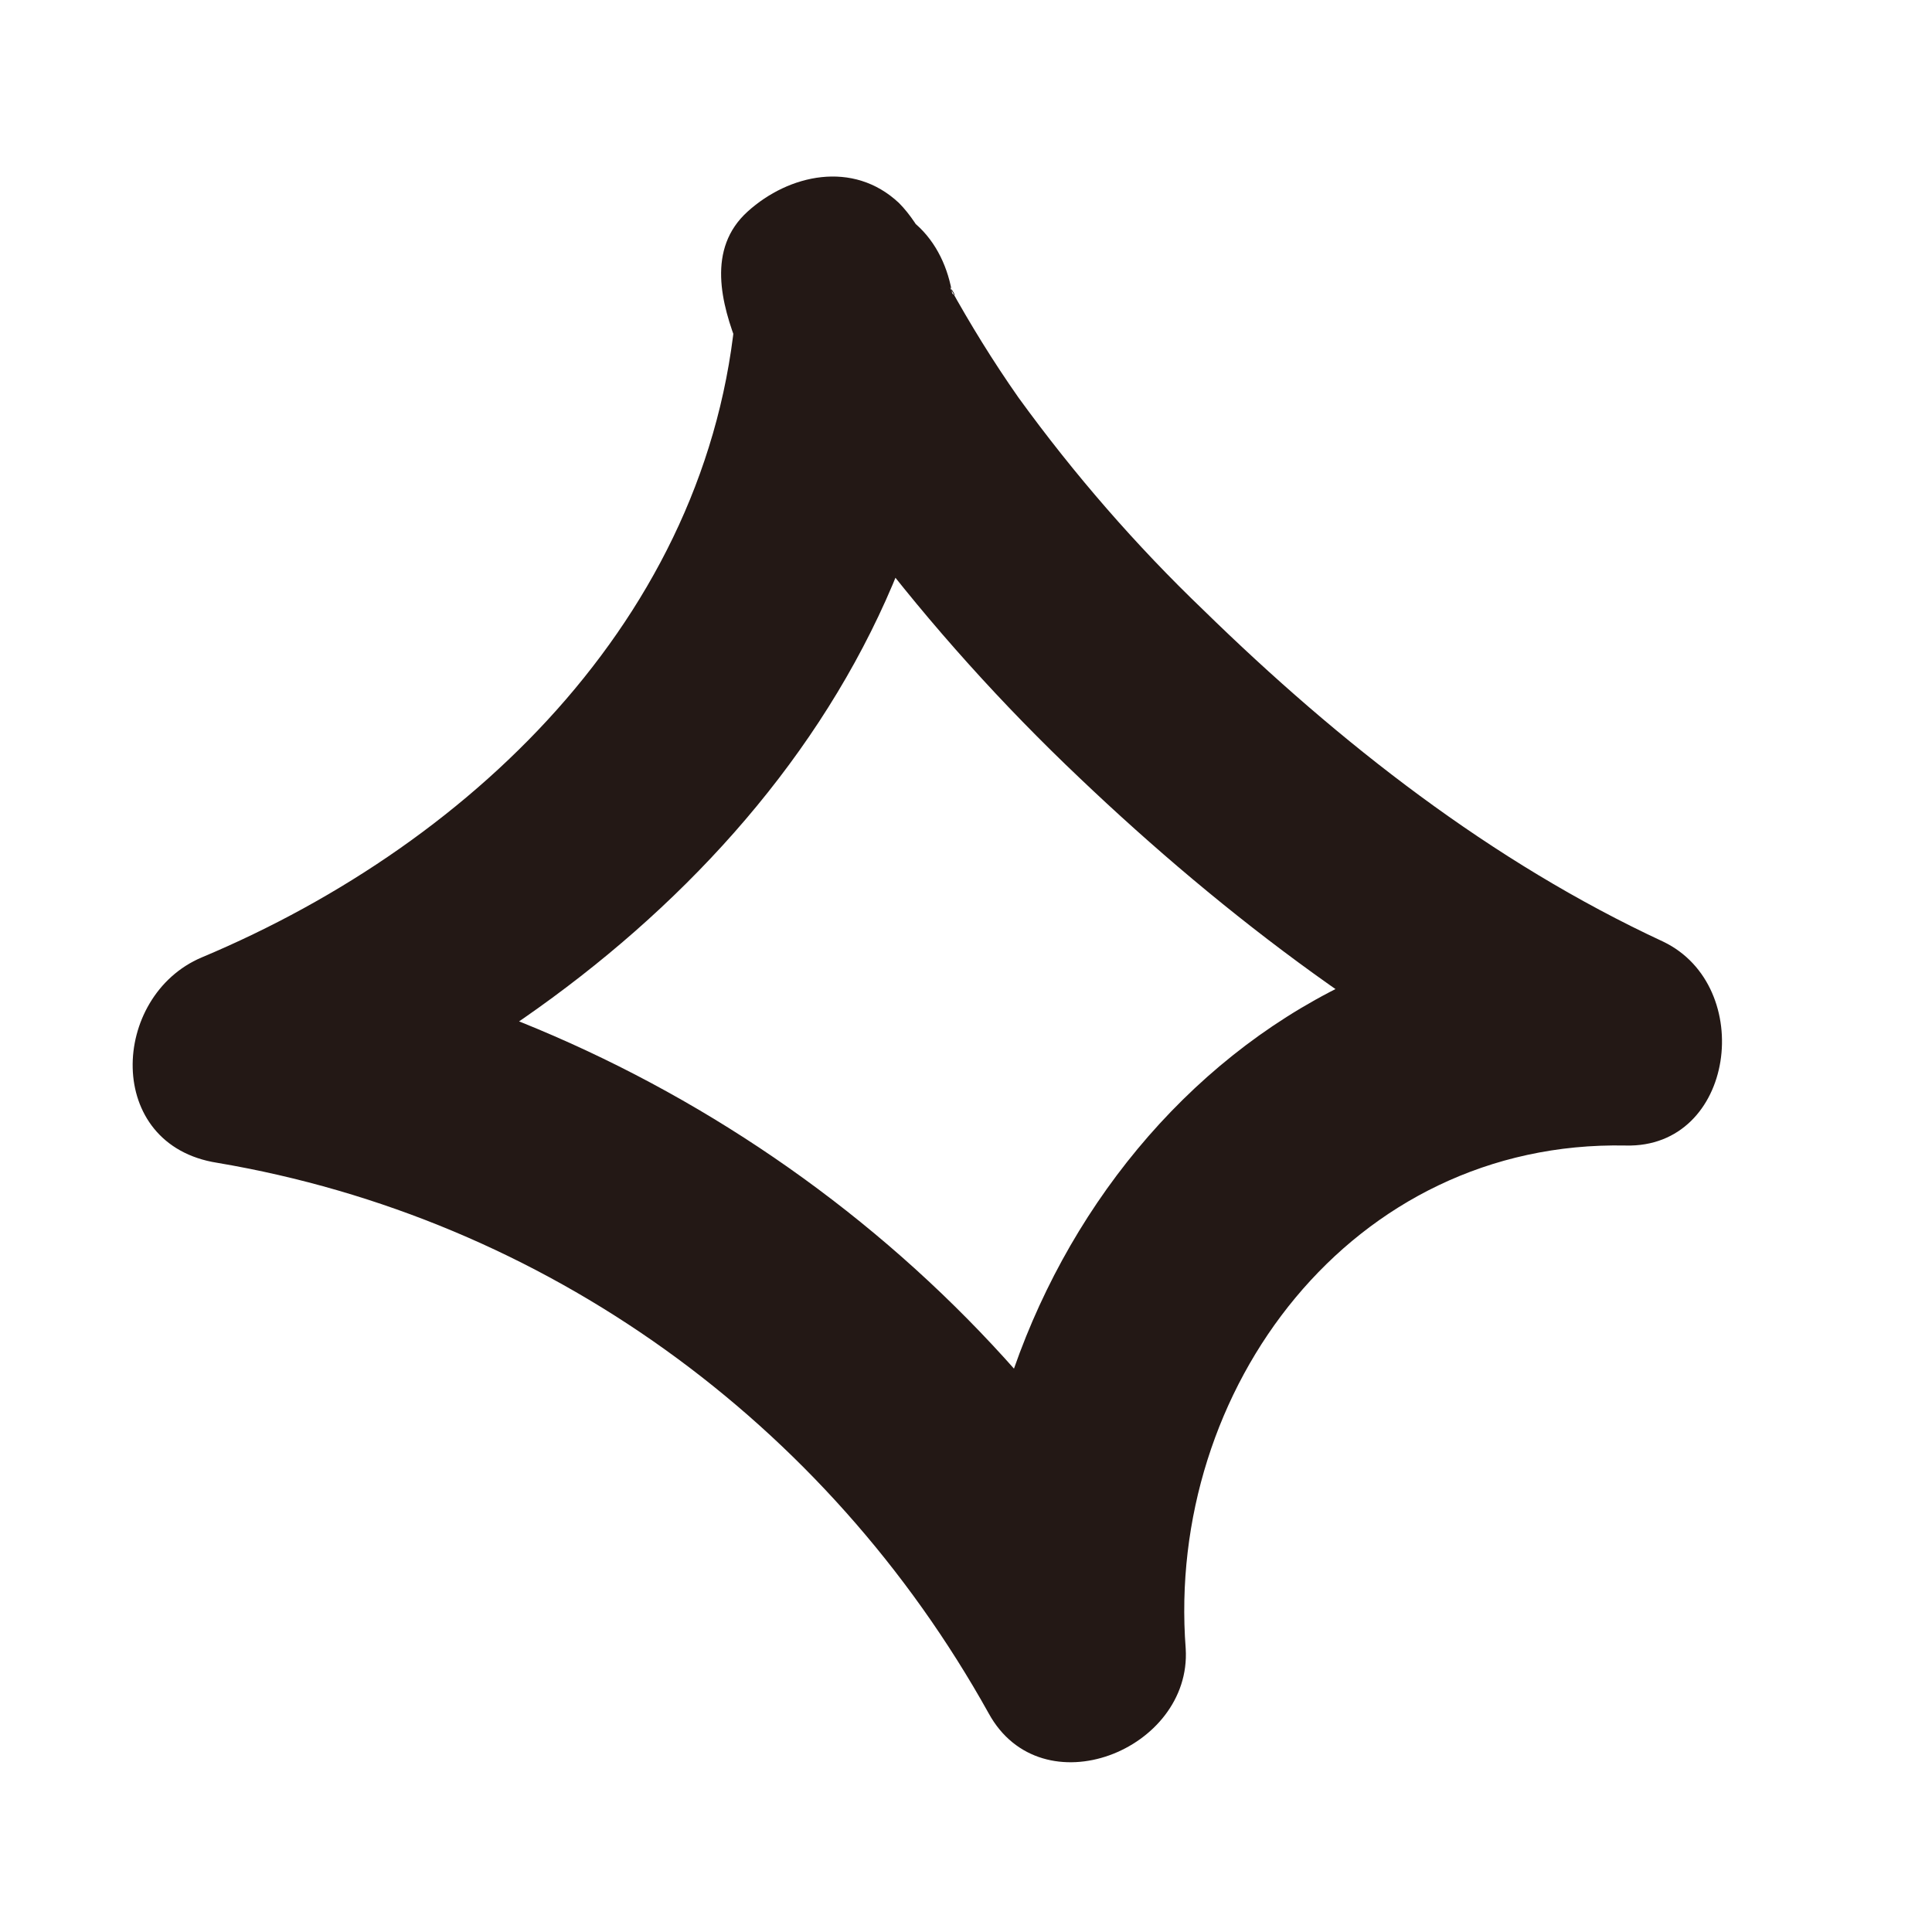 <svg width="25" height="25" viewBox="0 0 25 25" fill="none" xmlns="http://www.w3.org/2000/svg">
<g clip-path="url(#clip0_156_44)">
<g clip-path="url(#clip1_156_44)">
<path d="M9.538 3.785C9.299 7.843 6.19 10.888 2.61 12.389C1.43 12.889 1.341 14.818 2.813 15.047C7.055 15.765 10.696 18.402 12.792 22.168C13.478 23.424 15.423 22.645 15.343 21.334C15.085 17.973 17.492 14.752 21.036 14.823C22.454 14.86 22.726 12.763 21.522 12.185C19.301 11.154 17.336 9.618 15.572 7.894C14.703 7.061 13.905 6.145 13.18 5.146C12.85 4.675 12.558 4.201 12.284 3.706C12.125 3.421 11.929 2.922 11.631 2.625C11.039 2.07 10.208 2.255 9.675 2.737C9.141 3.219 9.334 3.935 9.553 4.491C9.845 5.22 10.257 5.727 11.124 5.755C11.696 5.781 12.341 5.214 12.395 4.642C12.425 4.267 12.359 3.918 12.254 3.57C12.062 2.855 11.168 2.475 10.496 2.69C9.75 2.949 9.433 3.693 9.647 4.427C9.761 4.891 9.656 4.289 9.68 4.091L10.951 2.978C11.36 3.19 11.769 3.402 12.218 3.612C12.48 3.95 12.293 3.823 12.218 3.612C12.122 3.382 12.143 3.145 12.176 3.575L11.859 4.574C11.212 4.592 10.568 4.649 9.902 4.687C9.839 4.632 9.665 4.406 9.665 4.406C9.617 4.291 9.617 4.291 9.665 4.406L9.734 4.54C9.875 4.846 10.037 5.17 10.218 5.474C10.534 6.005 10.868 6.516 11.22 7.006C12.05 8.097 12.974 9.123 13.97 10.067C15.856 11.863 18.026 13.505 20.392 14.625L20.878 11.986C15.817 11.865 12.271 16.643 12.618 21.432L15.168 20.598C12.75 16.223 8.287 13.123 3.387 12.266L3.59 14.924C8.007 13.06 12.022 9.276 12.344 4.233C12.386 3.504 12.035 2.758 11.237 2.608C10.578 2.469 9.671 2.953 9.629 3.682L9.538 3.785Z" fill="#231815"/>
</g>
</g>
<defs>
<clipPath id="clip0_156_44">
<rect width="25" height="25" fill="white"/>
</clipPath>
<clipPath id="clip1_156_44">
<rect width="23" height="19" fill="white" transform="translate(10.507) rotate(41.167)"/>
</clipPath>
</defs>
</svg>
